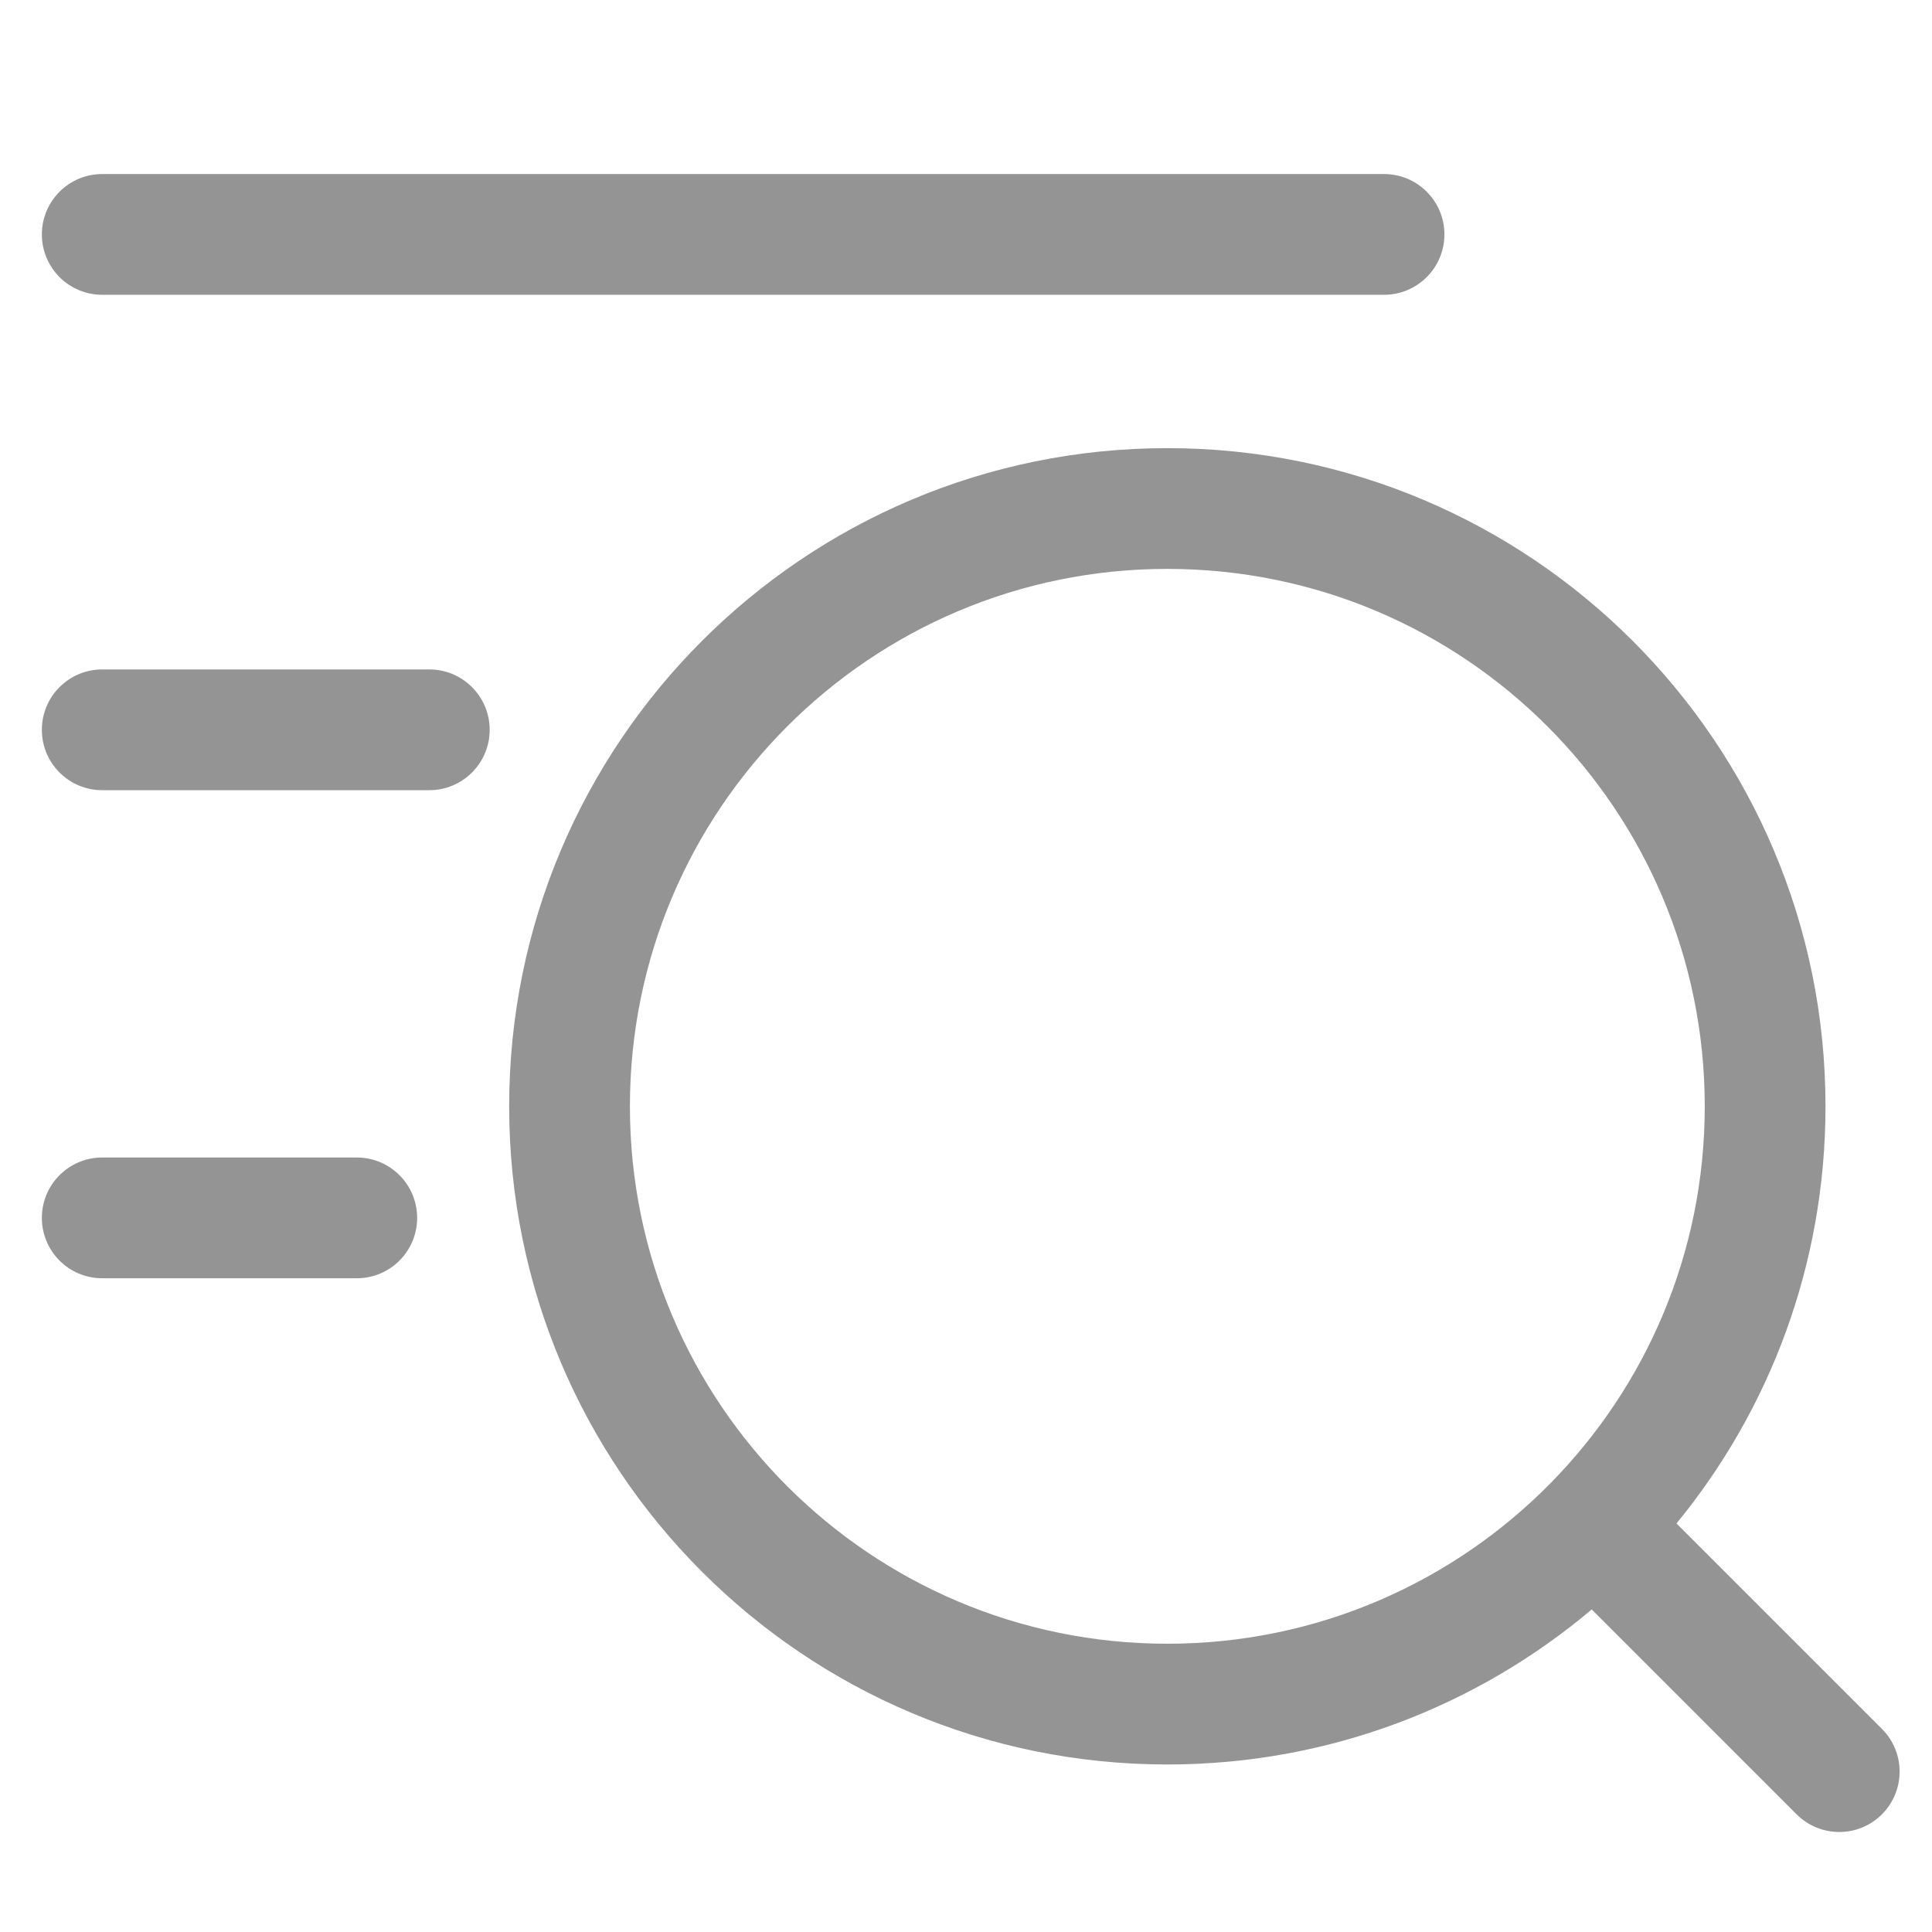 <svg width="24" height="24" viewBox="0 0 24 24" fill="none" xmlns="http://www.w3.org/2000/svg">
<path fill-rule="evenodd" clip-rule="evenodd" d="M0.52 2.912C0.52 2.498 0.855 2.162 1.27 2.162H17.193C17.607 2.162 17.943 2.498 17.943 2.912C17.943 3.326 17.607 3.662 17.193 3.662H1.27C0.855 3.662 0.52 3.326 0.52 2.912ZM14.501 7.067C10.814 7.067 7.825 10.056 7.825 13.743C7.825 17.43 10.814 20.419 14.501 20.419C16.364 20.419 18.047 19.657 19.259 18.427C20.446 17.221 21.177 15.568 21.177 13.743C21.177 10.056 18.189 7.067 14.501 7.067ZM6.325 13.743C6.325 9.228 9.986 5.567 14.501 5.567C19.017 5.567 22.677 9.228 22.677 13.743C22.677 15.71 21.983 17.515 20.826 18.925L23.378 21.477C23.671 21.77 23.671 22.245 23.378 22.538C23.086 22.831 22.611 22.831 22.318 22.538L19.773 19.993C18.35 21.194 16.51 21.919 14.501 21.919C9.986 21.919 6.325 18.259 6.325 13.743ZM0.52 9.066C0.52 8.652 0.855 8.316 1.27 8.316H5.333C5.747 8.316 6.083 8.652 6.083 9.066C6.083 9.48 5.747 9.816 5.333 9.816H1.27C0.855 9.816 0.52 9.48 0.52 9.066ZM0.52 15.129C0.52 14.715 0.855 14.379 1.27 14.379H4.432C4.847 14.379 5.182 14.715 5.182 15.129C5.182 15.543 4.847 15.879 4.432 15.879H1.27C0.855 15.879 0.52 15.543 0.52 15.129Z" fill="#949494"/>
</svg>
